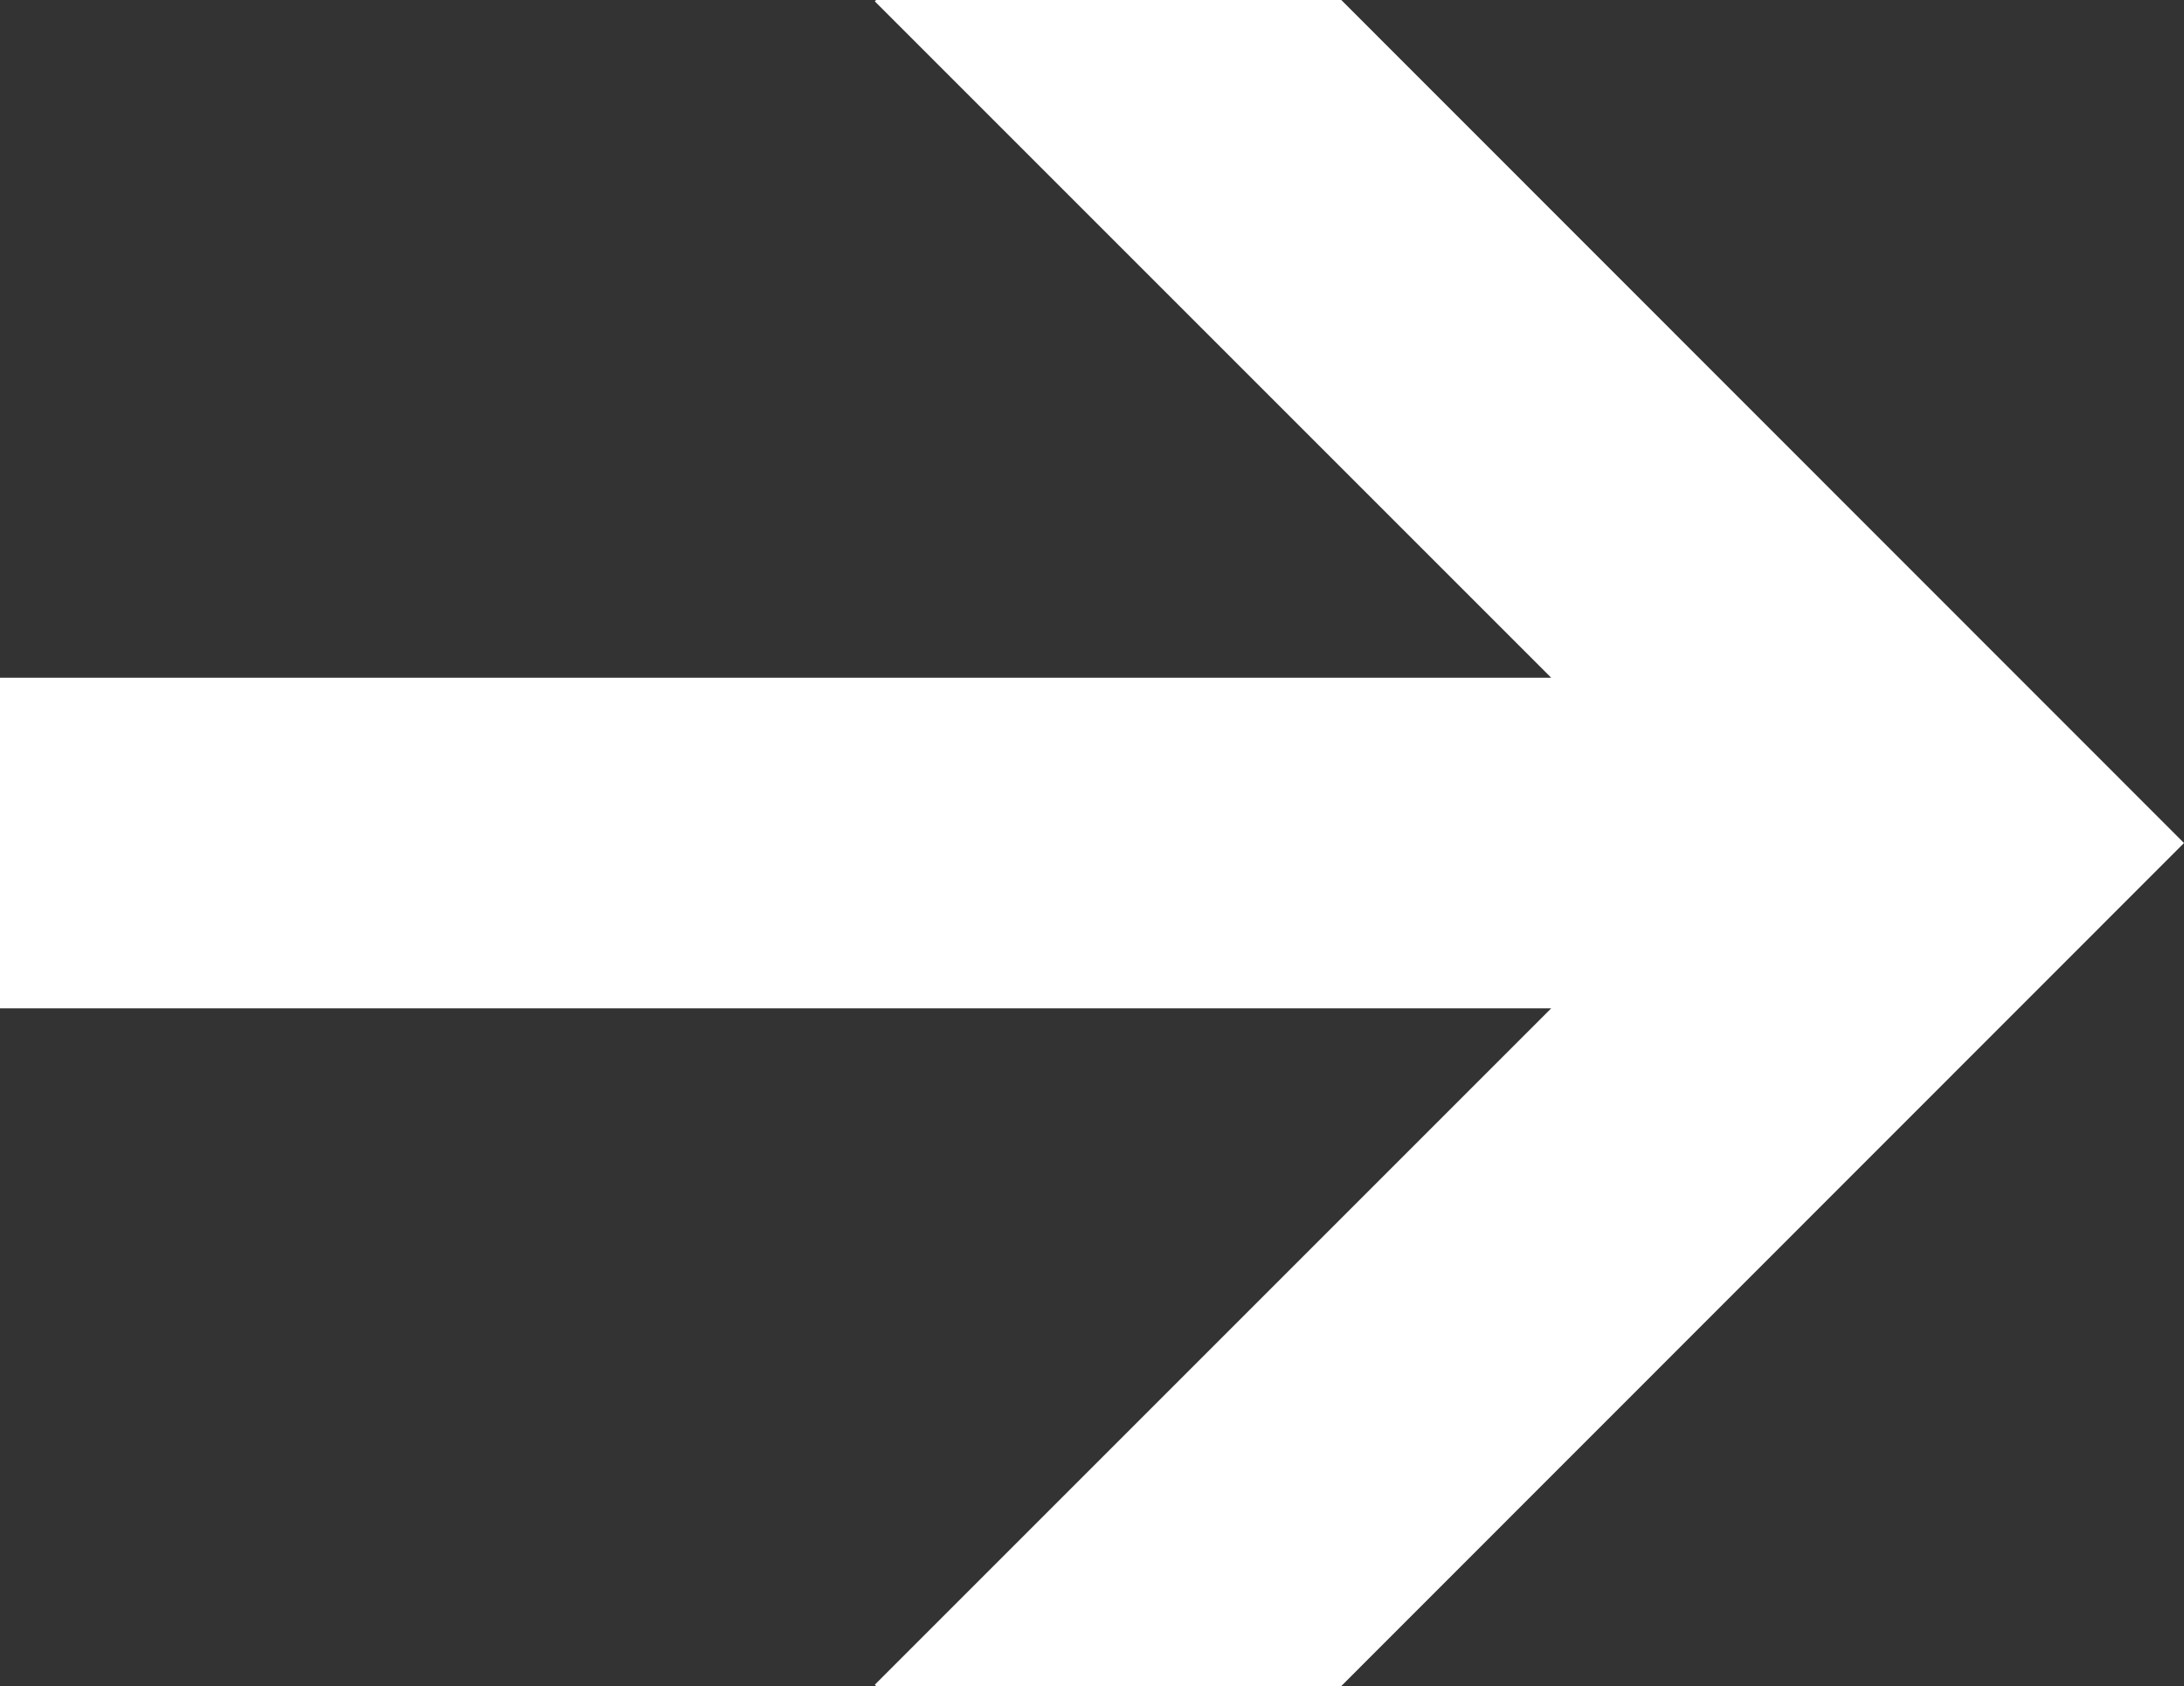 <svg xmlns="http://www.w3.org/2000/svg" viewBox="0 0 66.06 51"><rect x="0" y="0" width="66.06" height="51" fill="#333333" stroke="none"/><defs><style>.cls-1{fill:#fff;}</style></defs><title>redo</title><g id="Lager_2" data-name="Lager 2"><g id="Lager_1-2" data-name="Lager 1"><polygon class="cls-1" points="0 30.5 46.92 30.5 26.46 50.96 26.5 51 40.57 51 66.06 25.5 40.57 0 26.5 0 26.46 0.04 46.92 20.5 0 20.5 0 30.5"/></g></g></svg>
